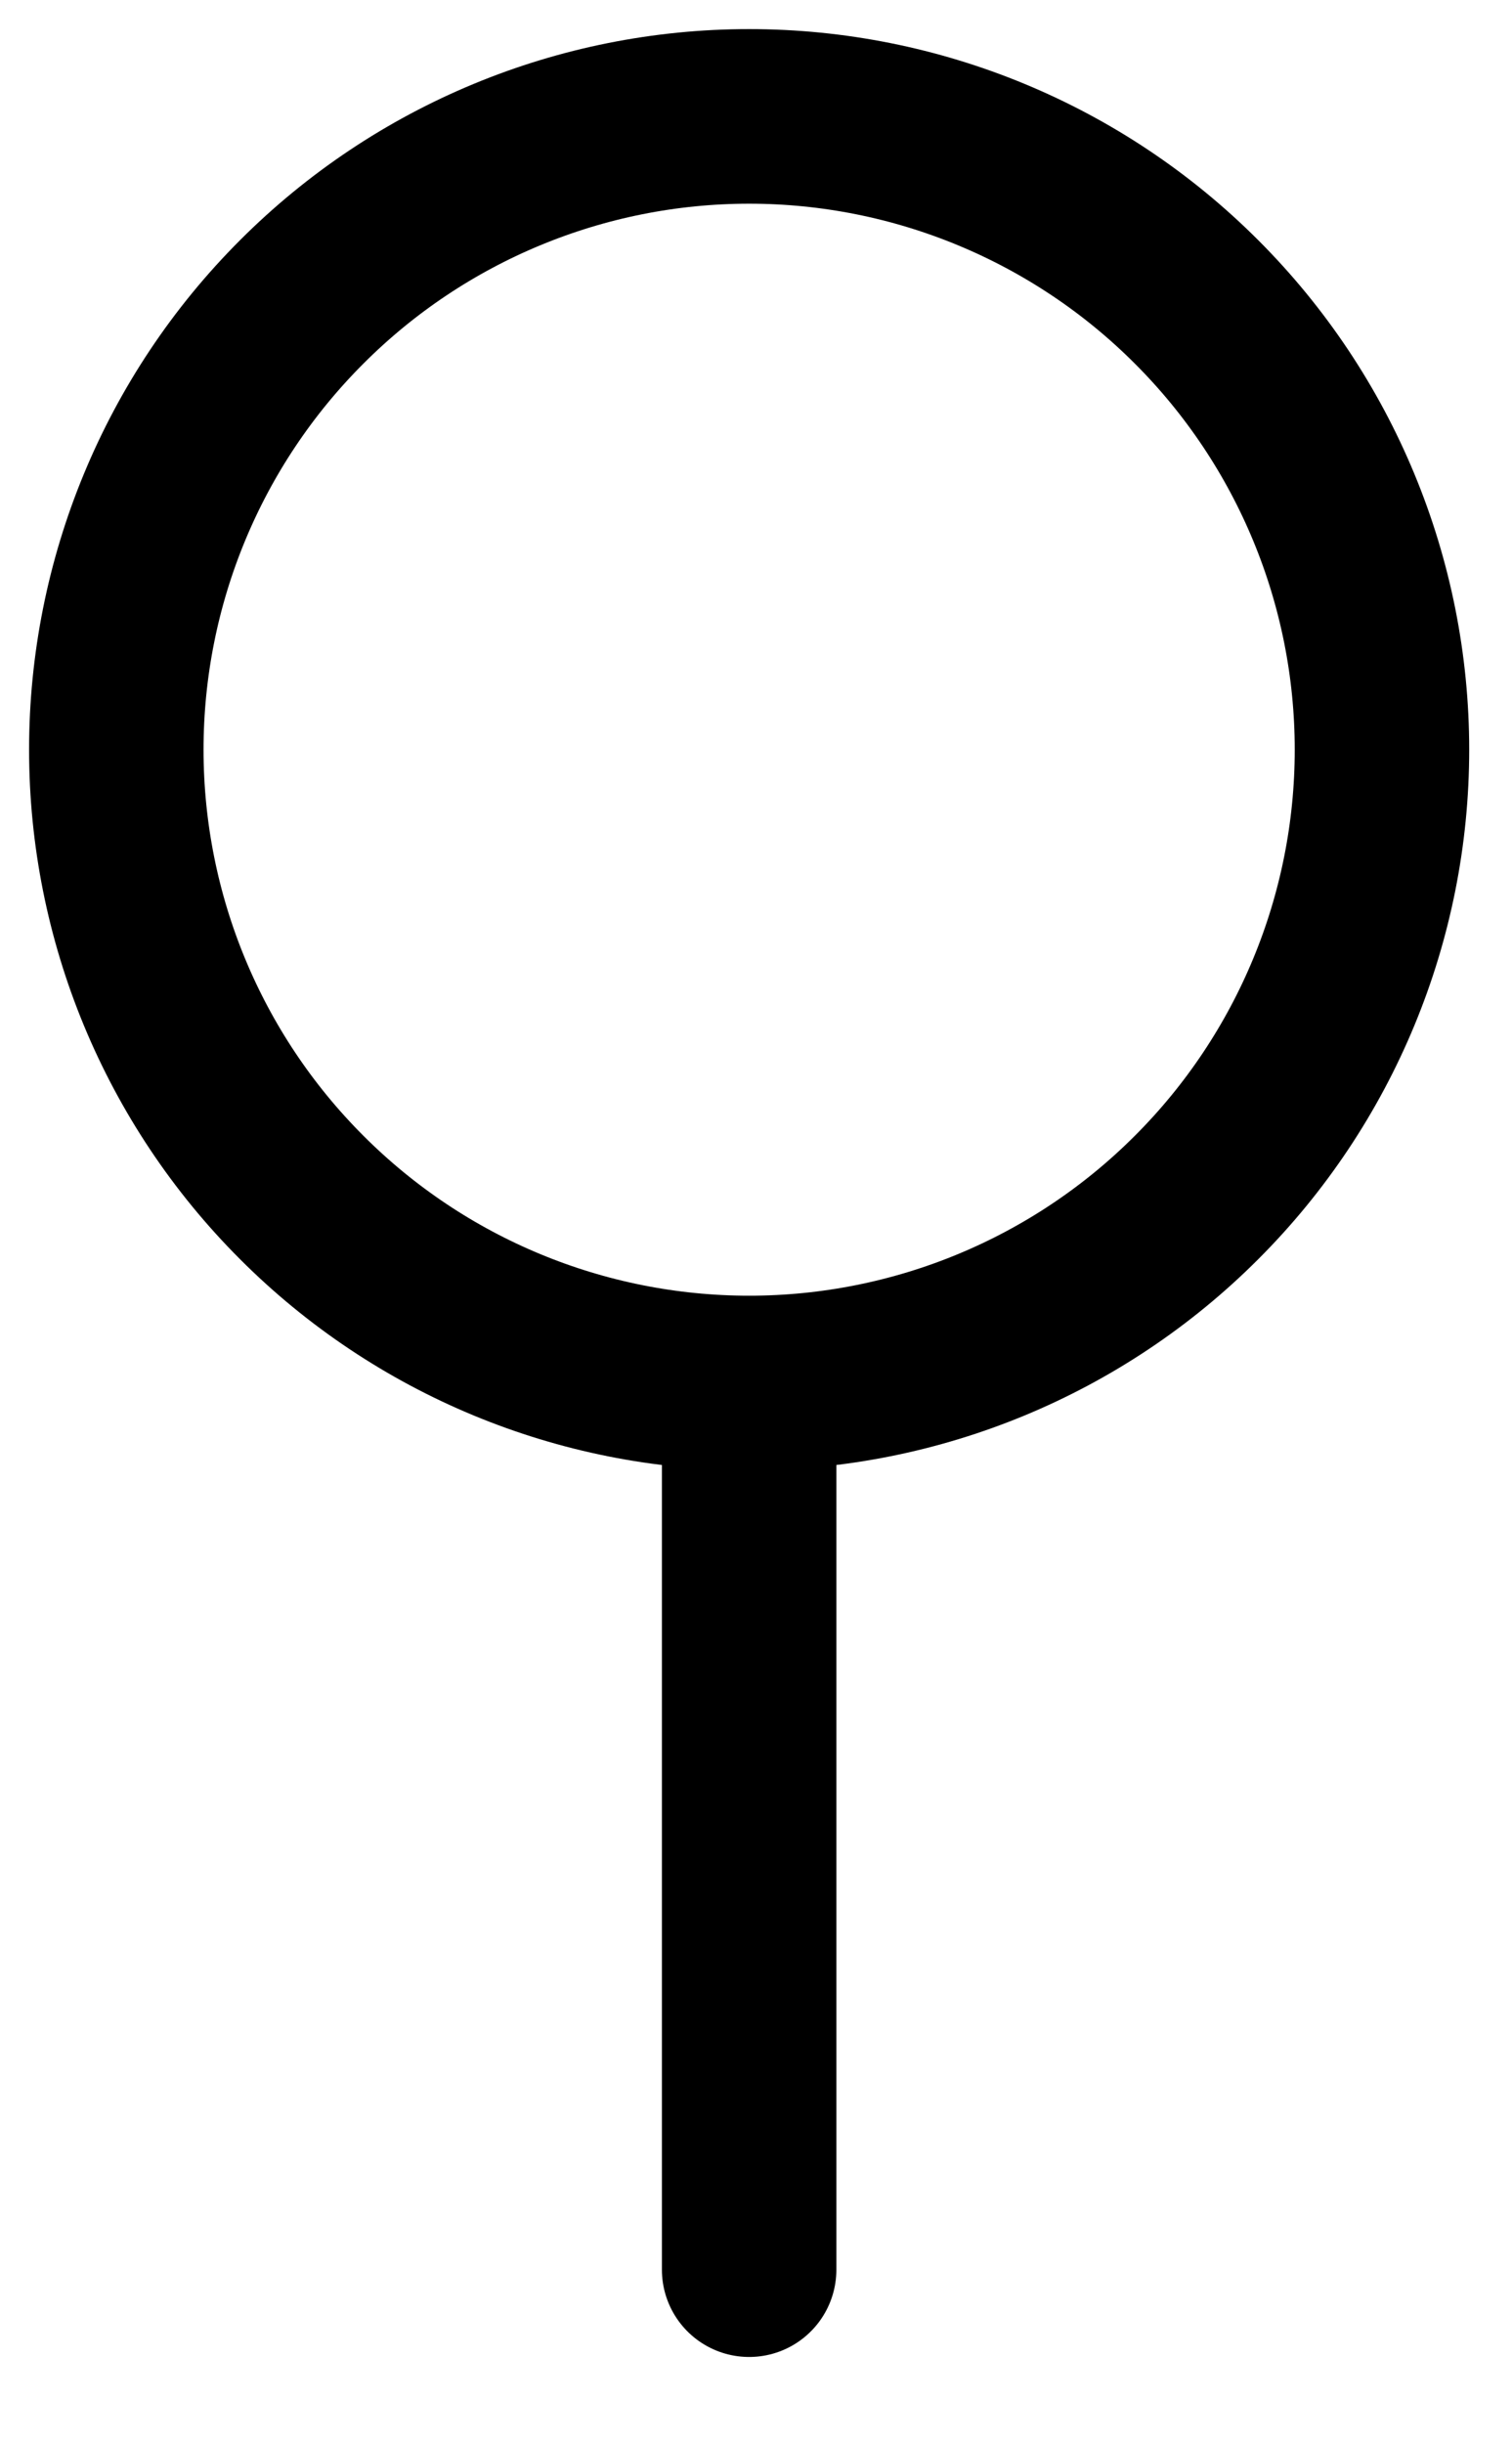 <svg width="13" height="21" viewBox="0 0 13 21" fill="none" xmlns="http://www.w3.org/2000/svg">
<path id="endere&#195;&#167;o" d="M6.441 11.882C7.884 11.882 9.268 11.309 10.288 10.288C11.309 9.268 11.882 7.884 11.882 6.441C11.882 4.998 11.309 3.614 10.288 2.594C9.268 1.573 7.884 1 6.441 1C4.998 1 3.614 1.573 2.594 2.594C1.573 3.614 1 4.998 1 6.441C1 7.884 1.573 9.268 2.594 10.288C3.614 11.309 4.998 11.882 6.441 11.882ZM6.441 11.882V19.5" stroke="hsl(218, 70%, 93%)" stroke-width="1.5" stroke-linecap="round" stroke-linejoin="round"/>
</svg>
